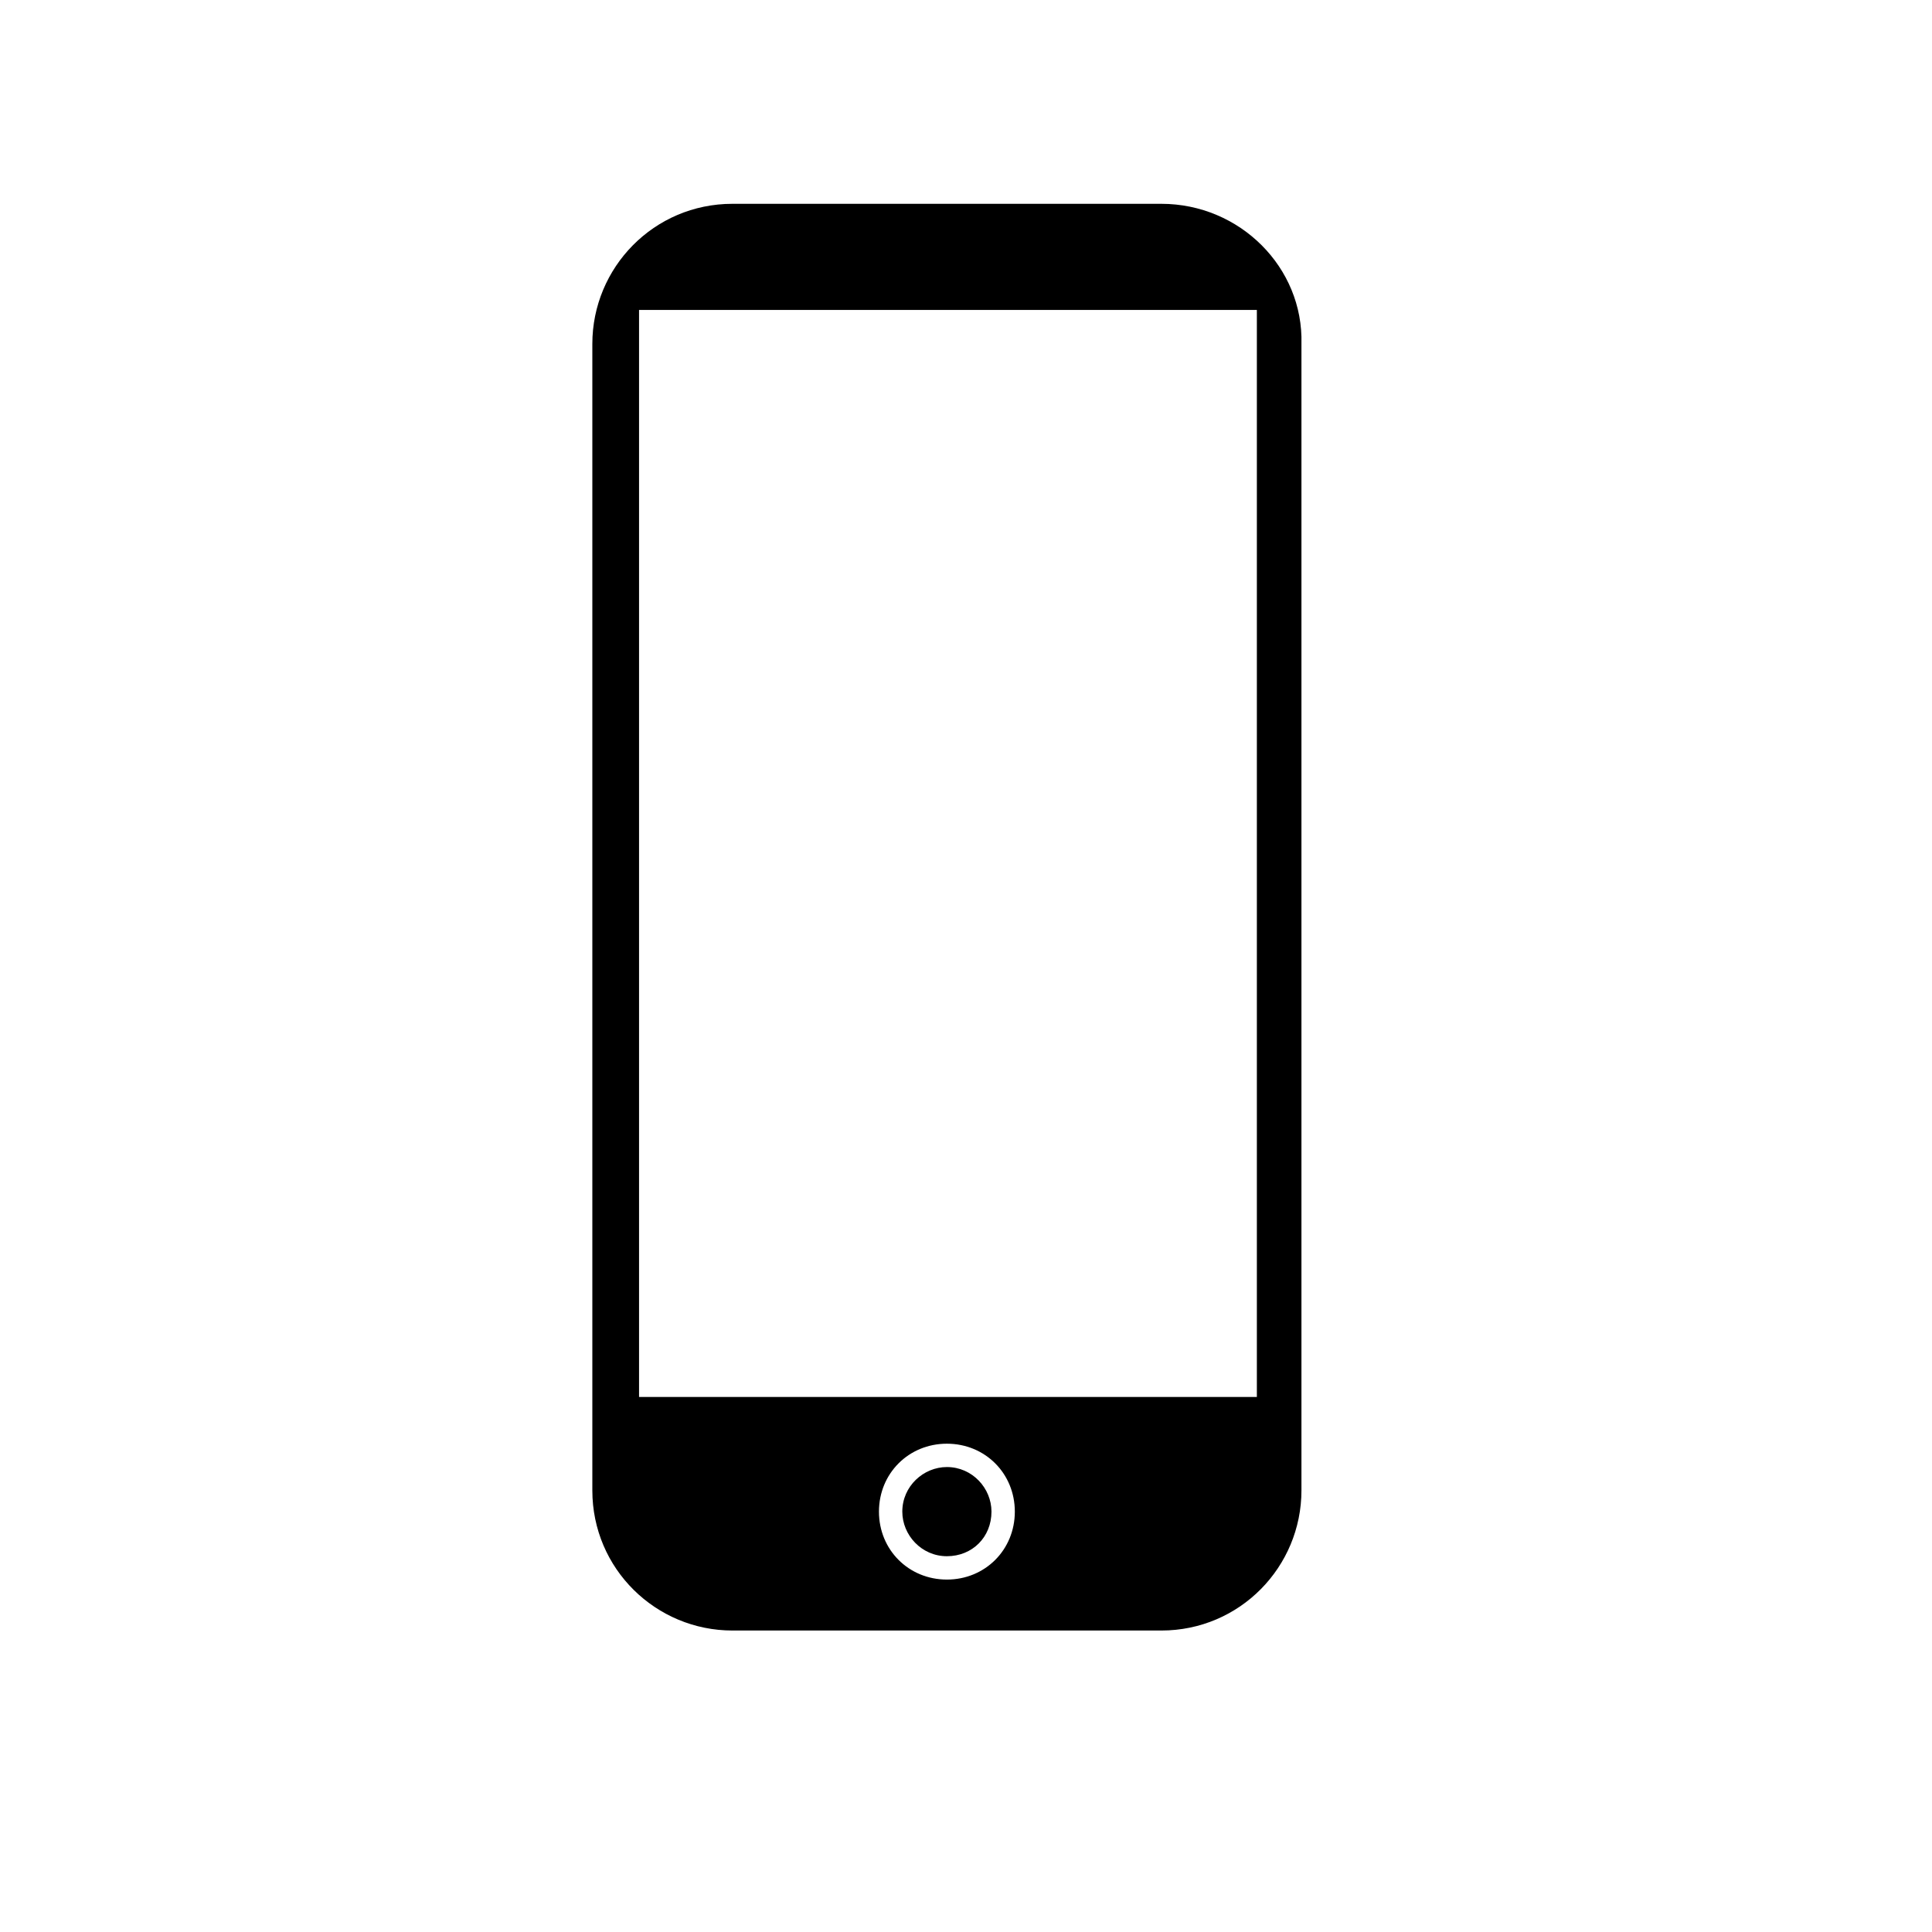 <?xml version="1.0" encoding="utf-8"?>
<!-- Generator: Adobe Illustrator 18.1.1, SVG Export Plug-In . SVG Version: 6.00 Build 0)  -->
<svg version="1.1" id="Layer_1" xmlns="http://www.w3.org/2000/svg" xmlns:xlink="http://www.w3.org/1999/xlink" x="0px" y="0px"
	 viewBox="-260 351 91 91" enable-background="new -260 351 91 91" xml:space="preserve">
<g>
	<path d="M-215.4,420.1c-1.1,0-2.1,0.9-2.1,2.1c0,1.1,0.9,2.1,2.1,2.1s2.1-0.9,2.1-2.1C-213.3,421.1-214.2,420.1-215.4,420.1z"/>
	<path d="M-205.3,360.6h-20.2c-3.7,0-6.6,3-6.6,6.6v54c0,3.7,3,6.6,6.6,6.6h20.2c3.7,0,6.6-3,6.6-6.6v-54
		C-198.6,363.6-201.6,360.6-205.3,360.6z M-215.4,425.4c-1.8,0-3.2-1.4-3.2-3.2s1.4-3.2,3.2-3.2c1.8,0,3.2,1.4,3.2,3.2
		S-213.6,425.4-215.4,425.4z M-200.8,416.8h-29.1v-51.2h29.1L-200.8,416.8L-200.8,416.8z"/>
</g>
</svg>
